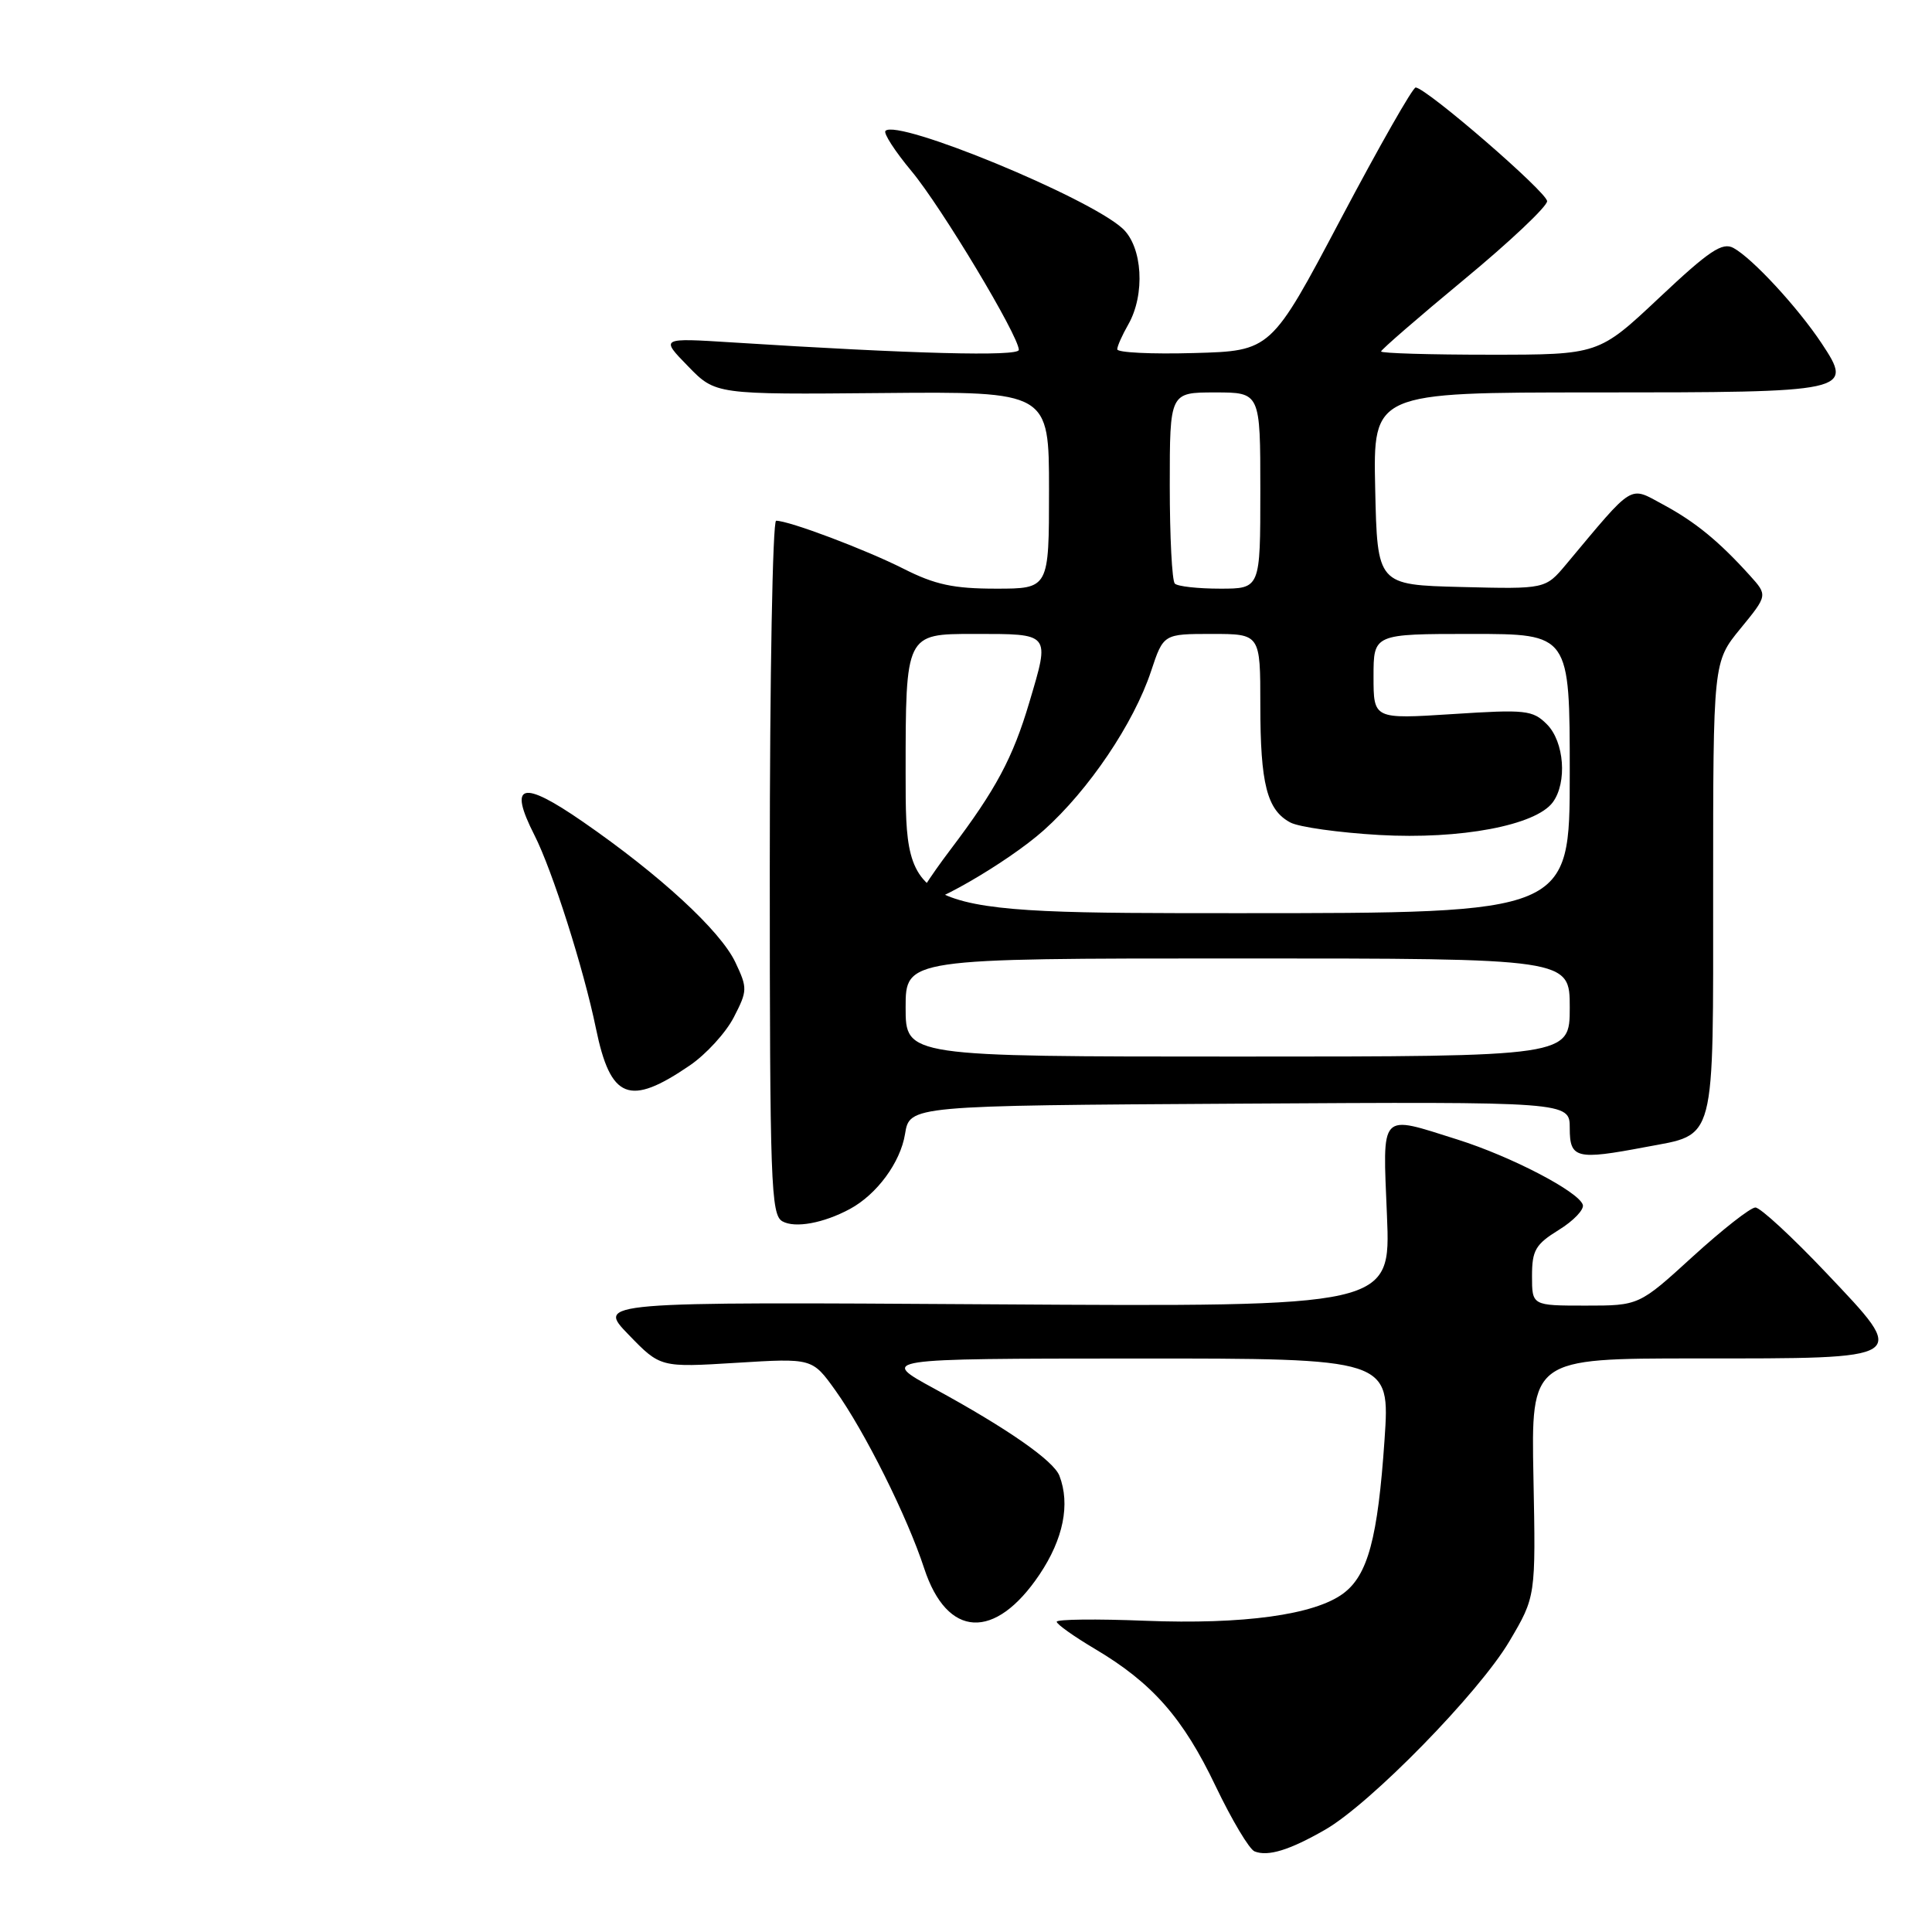 <?xml version="1.0" encoding="UTF-8" standalone="no"?>
<!DOCTYPE svg PUBLIC "-//W3C//DTD SVG 1.1//EN" "http://www.w3.org/Graphics/SVG/1.1/DTD/svg11.dtd" >
<svg xmlns="http://www.w3.org/2000/svg" xmlns:xlink="http://www.w3.org/1999/xlink" version="1.1" viewBox="0 0 256 256">
 <g >
 <path fill="currentColor"
d=" M 175.58 242.45 C 181.58 239.01 195.97 224.30 200.00 217.48 C 203.50 211.56 203.50 211.56 203.19 195.78 C 202.88 180.00 202.88 180.00 224.75 180.00 C 253.31 180.00 252.94 180.24 242.00 168.68 C 237.48 163.91 233.25 160.00 232.60 160.00 C 231.95 160.00 228.22 162.93 224.30 166.50 C 217.18 173.00 217.18 173.00 210.09 173.00 C 203.00 173.00 203.00 173.00 203.00 169.08 C 203.00 165.67 203.46 164.88 206.55 162.97 C 208.50 161.77 209.93 160.27 209.73 159.64 C 209.17 157.89 200.24 153.24 193.14 151.00 C 182.69 147.71 183.21 147.14 183.78 161.08 C 184.28 173.16 184.28 173.16 131.68 172.83 C 79.07 172.50 79.07 172.50 83.29 176.85 C 87.50 181.20 87.50 181.20 97.57 180.58 C 107.63 179.96 107.63 179.96 110.69 184.23 C 114.58 189.67 120.22 200.96 122.46 207.82 C 125.50 217.08 131.85 217.41 137.75 208.62 C 140.90 203.92 141.83 199.32 140.38 195.55 C 139.61 193.55 133.51 189.30 123.85 184.03 C 116.50 180.03 116.50 180.03 150.35 180.01 C 184.19 180.00 184.19 180.00 183.46 190.75 C 182.57 203.81 181.25 208.73 177.98 211.15 C 174.17 213.98 164.76 215.27 151.75 214.76 C 145.29 214.50 140.01 214.56 140.02 214.89 C 140.03 215.23 142.32 216.85 145.10 218.50 C 152.69 223.00 156.76 227.63 161.07 236.66 C 163.22 241.15 165.54 245.05 166.24 245.32 C 168.02 246.03 170.86 245.16 175.58 242.45 Z  M 112.61 160.20 C 116.19 158.27 119.31 154.03 119.92 150.27 C 120.53 146.50 120.53 146.50 164.27 146.24 C 208.00 145.98 208.00 145.98 208.00 149.49 C 208.00 153.51 208.87 153.73 218.04 151.99 C 227.46 150.21 227.00 151.96 227.00 117.70 C 227.00 87.71 227.00 87.71 230.62 83.29 C 234.23 78.88 234.23 78.88 231.87 76.26 C 227.76 71.71 224.63 69.15 220.38 66.86 C 215.81 64.40 216.63 63.89 207.52 74.78 C 204.77 78.06 204.77 78.06 193.63 77.78 C 182.50 77.50 182.50 77.50 182.22 64.75 C 181.94 52.00 181.94 52.00 211.28 52.00 C 245.24 52.00 245.63 51.92 241.38 45.50 C 238.22 40.74 232.21 34.23 229.70 32.86 C 228.22 32.05 226.49 33.21 219.87 39.44 C 211.83 47.00 211.83 47.00 197.42 47.00 C 189.49 47.00 183.00 46.81 183.00 46.57 C 183.00 46.34 187.95 42.05 194.00 37.04 C 200.05 32.04 205.00 27.36 205.00 26.66 C 205.00 25.49 189.18 11.79 187.59 11.59 C 187.22 11.54 182.76 19.38 177.67 29.00 C 168.42 46.50 168.42 46.50 158.21 46.78 C 152.60 46.94 148.02 46.72 148.04 46.28 C 148.05 45.85 148.71 44.38 149.50 43.00 C 151.77 39.02 151.40 32.72 148.75 30.28 C 144.24 26.14 118.94 15.72 117.33 17.34 C 117.03 17.64 118.59 20.05 120.79 22.69 C 124.74 27.43 135.00 44.52 135.00 46.36 C 135.00 47.26 120.90 46.89 97.00 45.37 C 87.50 44.77 87.50 44.77 91.16 48.52 C 94.81 52.28 94.81 52.28 116.91 52.08 C 139.00 51.88 139.00 51.88 139.00 64.94 C 139.00 78.00 139.00 78.00 131.97 78.00 C 126.35 78.00 123.89 77.47 119.74 75.37 C 114.72 72.83 104.57 69.00 102.84 69.00 C 102.38 69.00 102.00 89.68 102.00 114.95 C 102.00 156.79 102.15 160.98 103.67 161.83 C 105.34 162.77 109.12 162.08 112.61 160.20 Z  M 91.41 141.17 C 93.56 139.70 96.18 136.84 97.23 134.80 C 99.05 131.27 99.06 130.94 97.44 127.51 C 95.45 123.32 87.47 115.96 77.24 108.89 C 69.14 103.29 67.32 103.78 70.81 110.65 C 73.19 115.32 77.35 128.41 78.96 136.25 C 80.90 145.68 83.38 146.66 91.41 141.17 Z  M 120.00 133.50 C 120.00 127.00 120.00 127.00 164.00 127.00 C 208.00 127.00 208.00 127.00 208.00 133.50 C 208.00 140.00 208.00 140.00 164.00 140.00 C 120.00 140.00 120.00 140.00 120.00 133.50 Z  M 120.00 102.50 C 120.00 84.00 120.00 84.00 129.00 84.00 C 139.30 84.00 139.14 83.80 136.39 93.07 C 134.21 100.42 131.96 104.63 125.97 112.54 C 123.18 116.22 121.12 119.46 121.39 119.72 C 122.38 120.71 133.44 114.36 138.32 110.00 C 144.26 104.69 150.23 95.85 152.52 88.94 C 154.16 84.00 154.16 84.00 160.58 84.00 C 167.00 84.00 167.00 84.00 167.00 93.43 C 167.00 103.87 167.88 107.33 170.97 108.98 C 172.10 109.59 177.41 110.33 182.76 110.64 C 193.52 111.25 203.48 109.37 205.75 106.31 C 207.68 103.69 207.28 98.28 204.97 95.97 C 203.09 94.09 202.16 93.99 192.47 94.62 C 182.00 95.29 182.00 95.29 182.00 89.65 C 182.00 84.00 182.00 84.00 195.00 84.00 C 208.00 84.00 208.00 84.00 208.00 102.50 C 208.00 121.00 208.00 121.00 164.00 121.00 C 120.00 121.00 120.00 121.00 120.00 102.50 Z  M 155.67 77.33 C 155.30 76.97 155.00 71.12 155.00 64.33 C 155.00 52.00 155.00 52.00 161.00 52.00 C 167.00 52.00 167.00 52.00 167.00 65.00 C 167.00 78.00 167.00 78.00 161.67 78.00 C 158.73 78.00 156.03 77.70 155.67 77.33 Z "/>
</g>
</svg>
